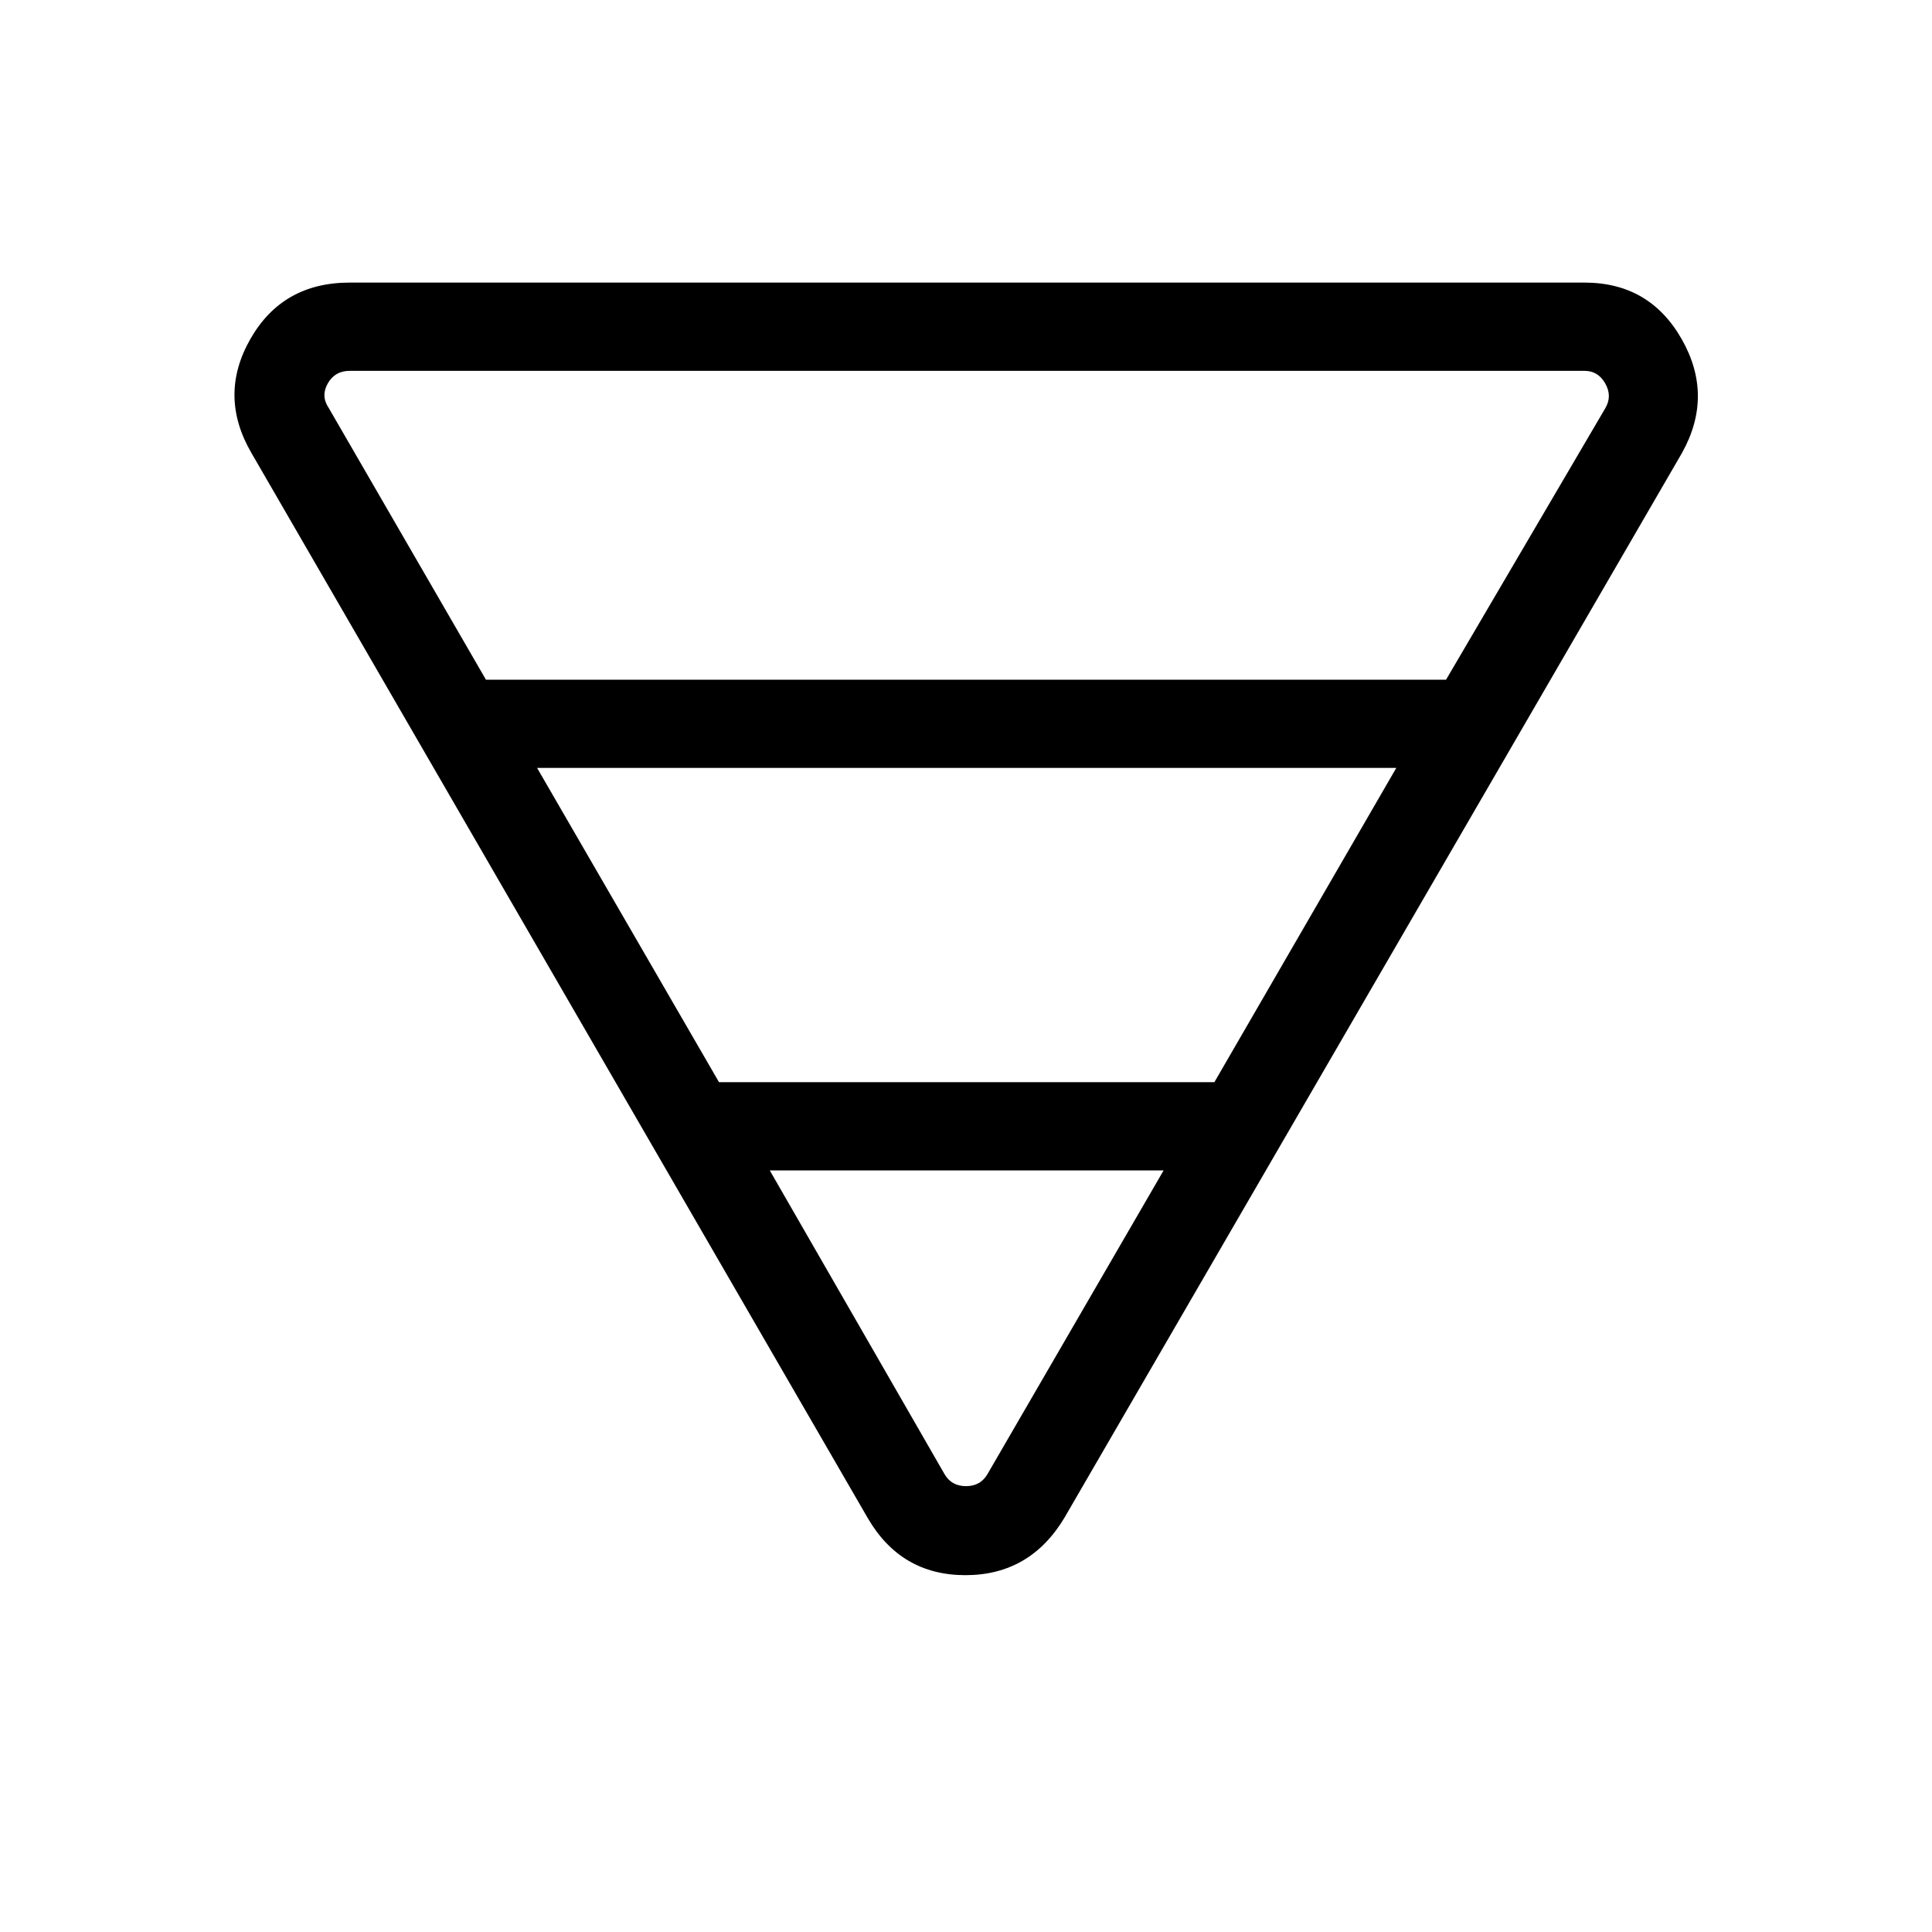 <svg xmlns="http://www.w3.org/2000/svg" height="48" viewBox="0 -960 960 960" width="48"><path d="M173.73-819.58h613.61q32.29 0 48.28 28.08 15.99 28.08.19 56.5L528.85-205.73q-17.1 28.42-49.15 28.42t-48.55-28.42L124.89-735q-16.5-28.42-.51-56.5t49.35-28.08Zm-10.38 62.31 78.11 135h477.08l79.19-135q3.46-5.96-.1-12.21-3.55-6.25-10.29-6.25H173.73q-7.31 0-10.86 6.25-3.56 6.25.48 12.21Zm103.53 178.85 90.39 156.15h246.15l90.39-156.15H266.88Zm115.62 200 86.73 150.73q3.46 6.15 10.77 6.15t10.77-6.15l87.42-150.73H382.5Z"/></svg>
